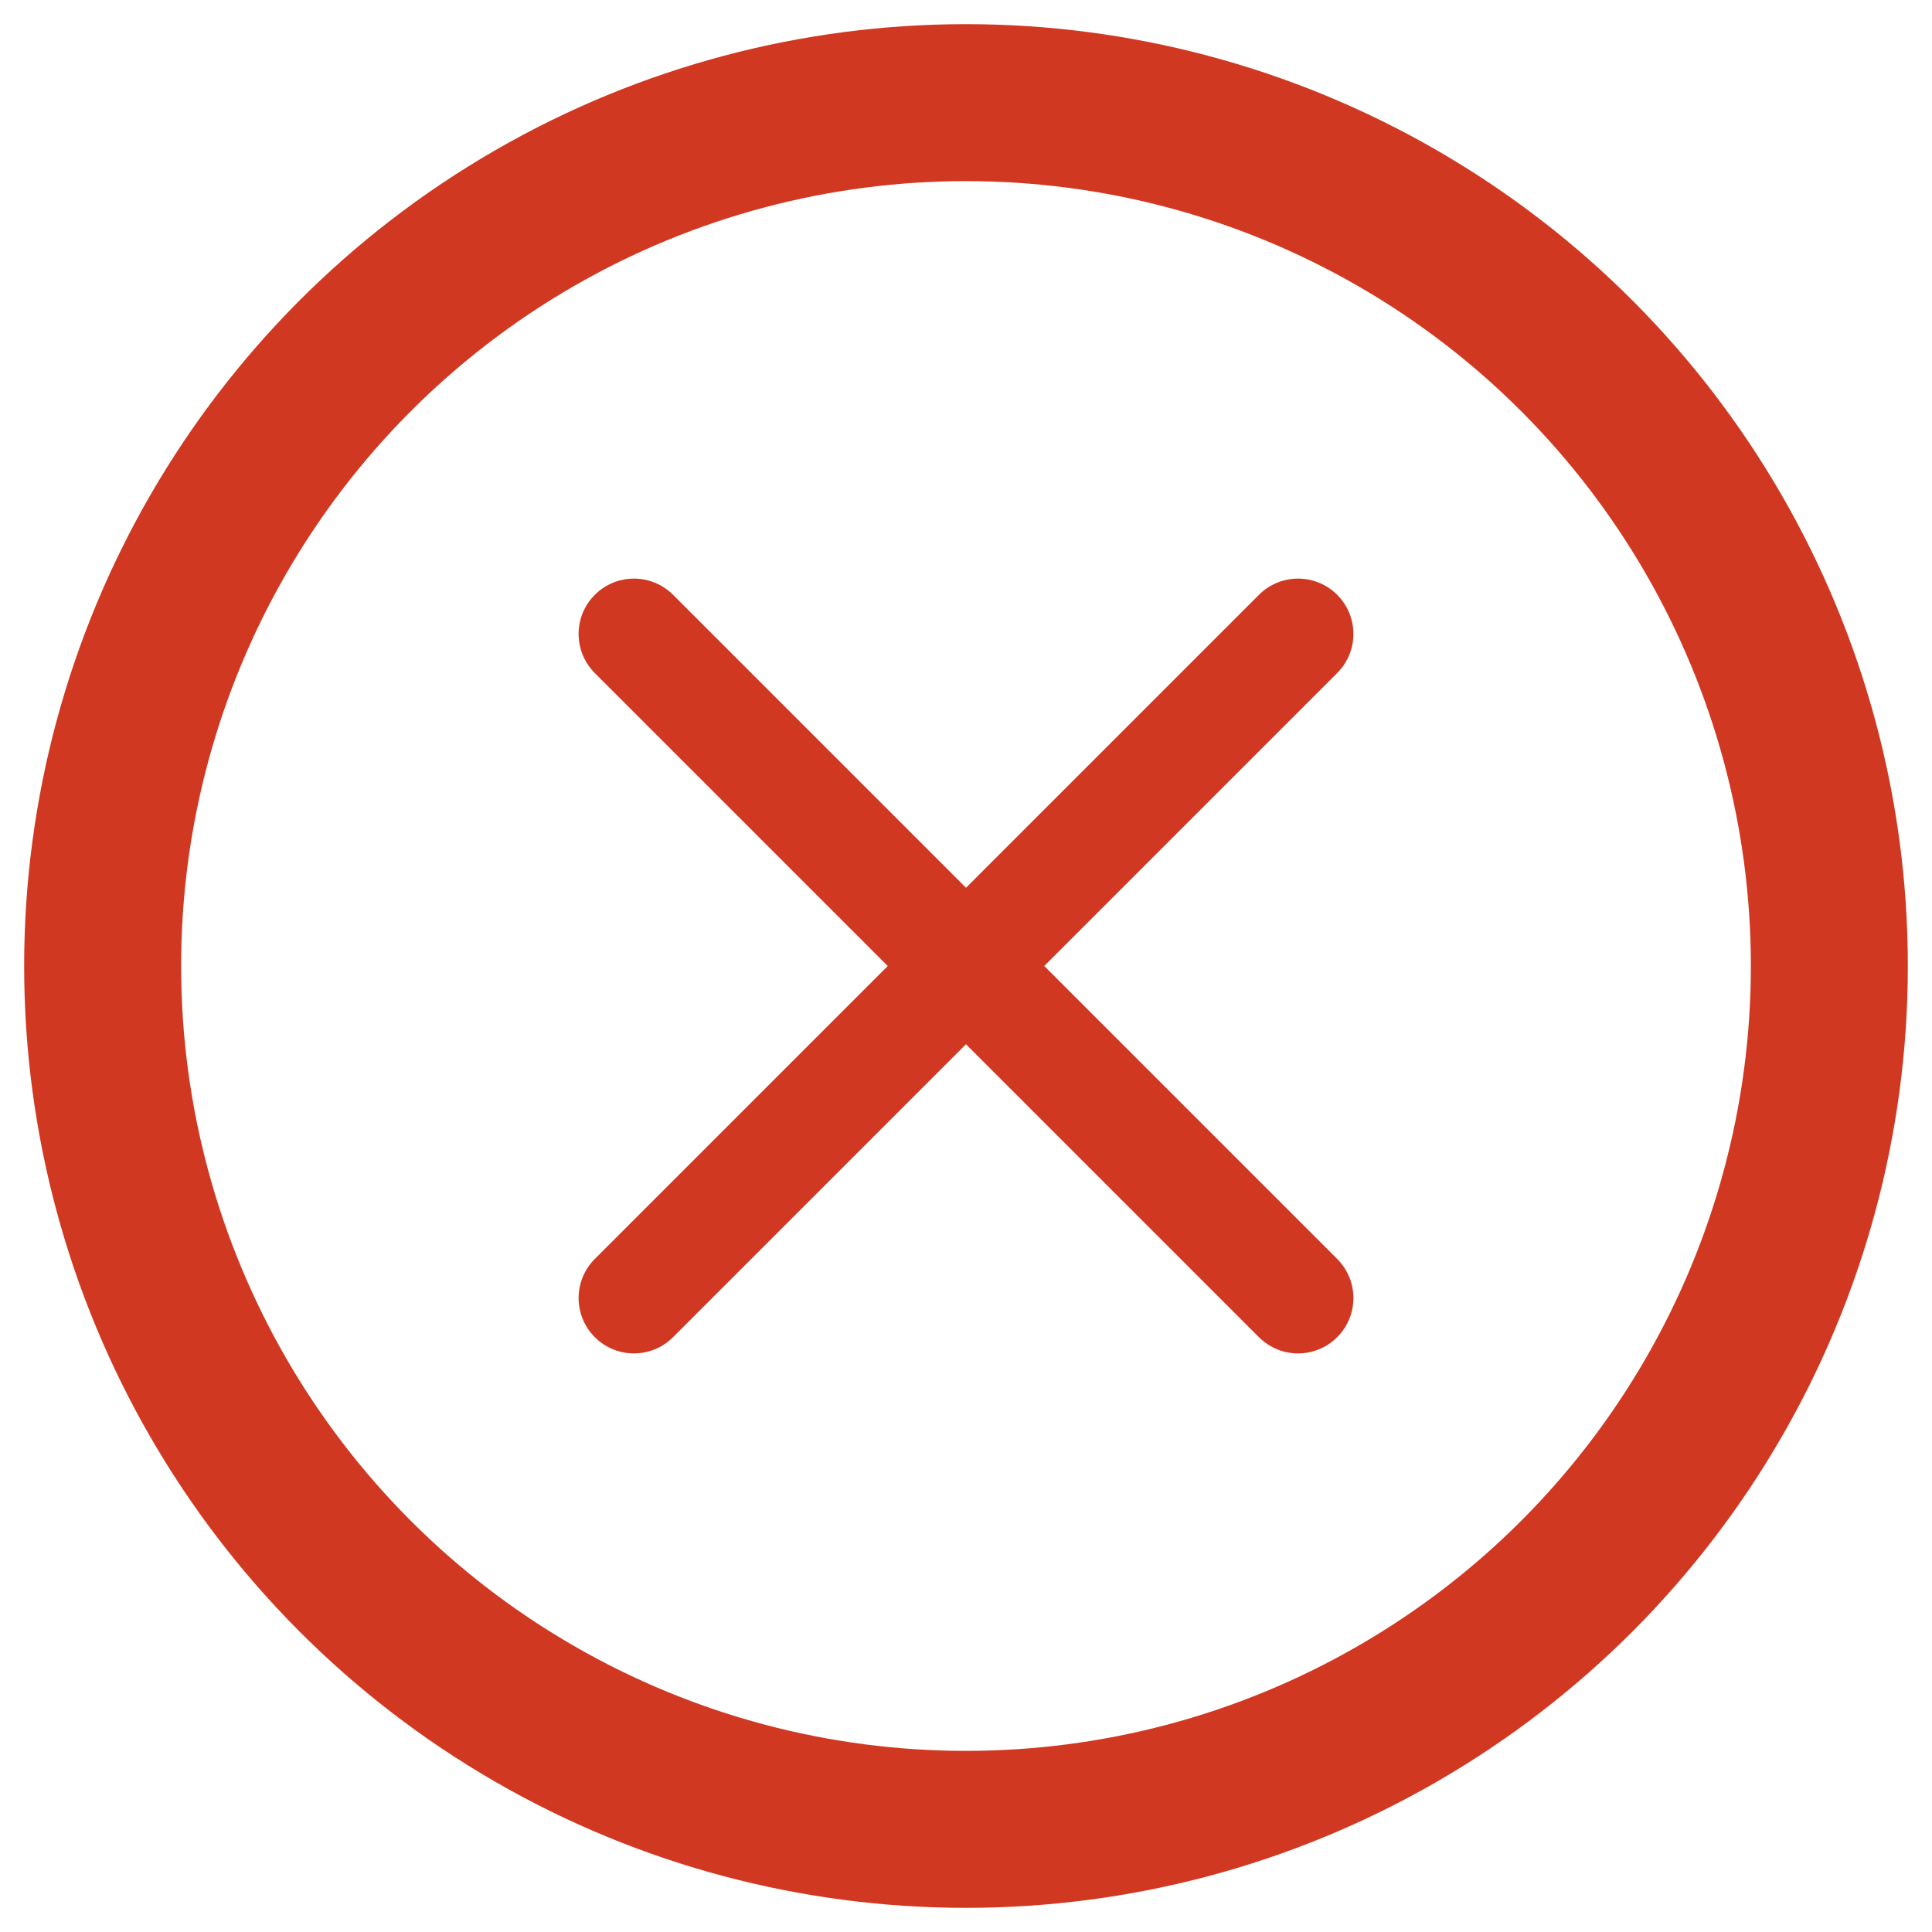 <svg width="16" height="16" viewBox="0 0 16 16" fill="none" xmlns="http://www.w3.org/2000/svg"><path d="M11.074 5.574C11.253 5.395 11.253 5.105 11.074 4.926C10.895 4.747 10.605 4.747 10.426 4.926L8 7.352L5.574 4.926C5.395 4.747 5.105 4.747 4.926 4.926C4.747 5.105 4.747 5.395 4.926 5.574L7.352 8L4.926 10.426C4.747 10.605 4.747 10.895 4.926 11.074C5.105 11.253 5.395 11.253 5.574 11.074L8 8.648L10.426 11.074C10.605 11.253 10.895 11.253 11.074 11.074C11.253 10.895 11.253 10.605 11.074 10.426L8.648 8L11.074 5.574Z" fill="#D13821"/><circle cx="8" cy="8" r="7.15" stroke="#D13821" stroke-width="1.3"/></svg>
